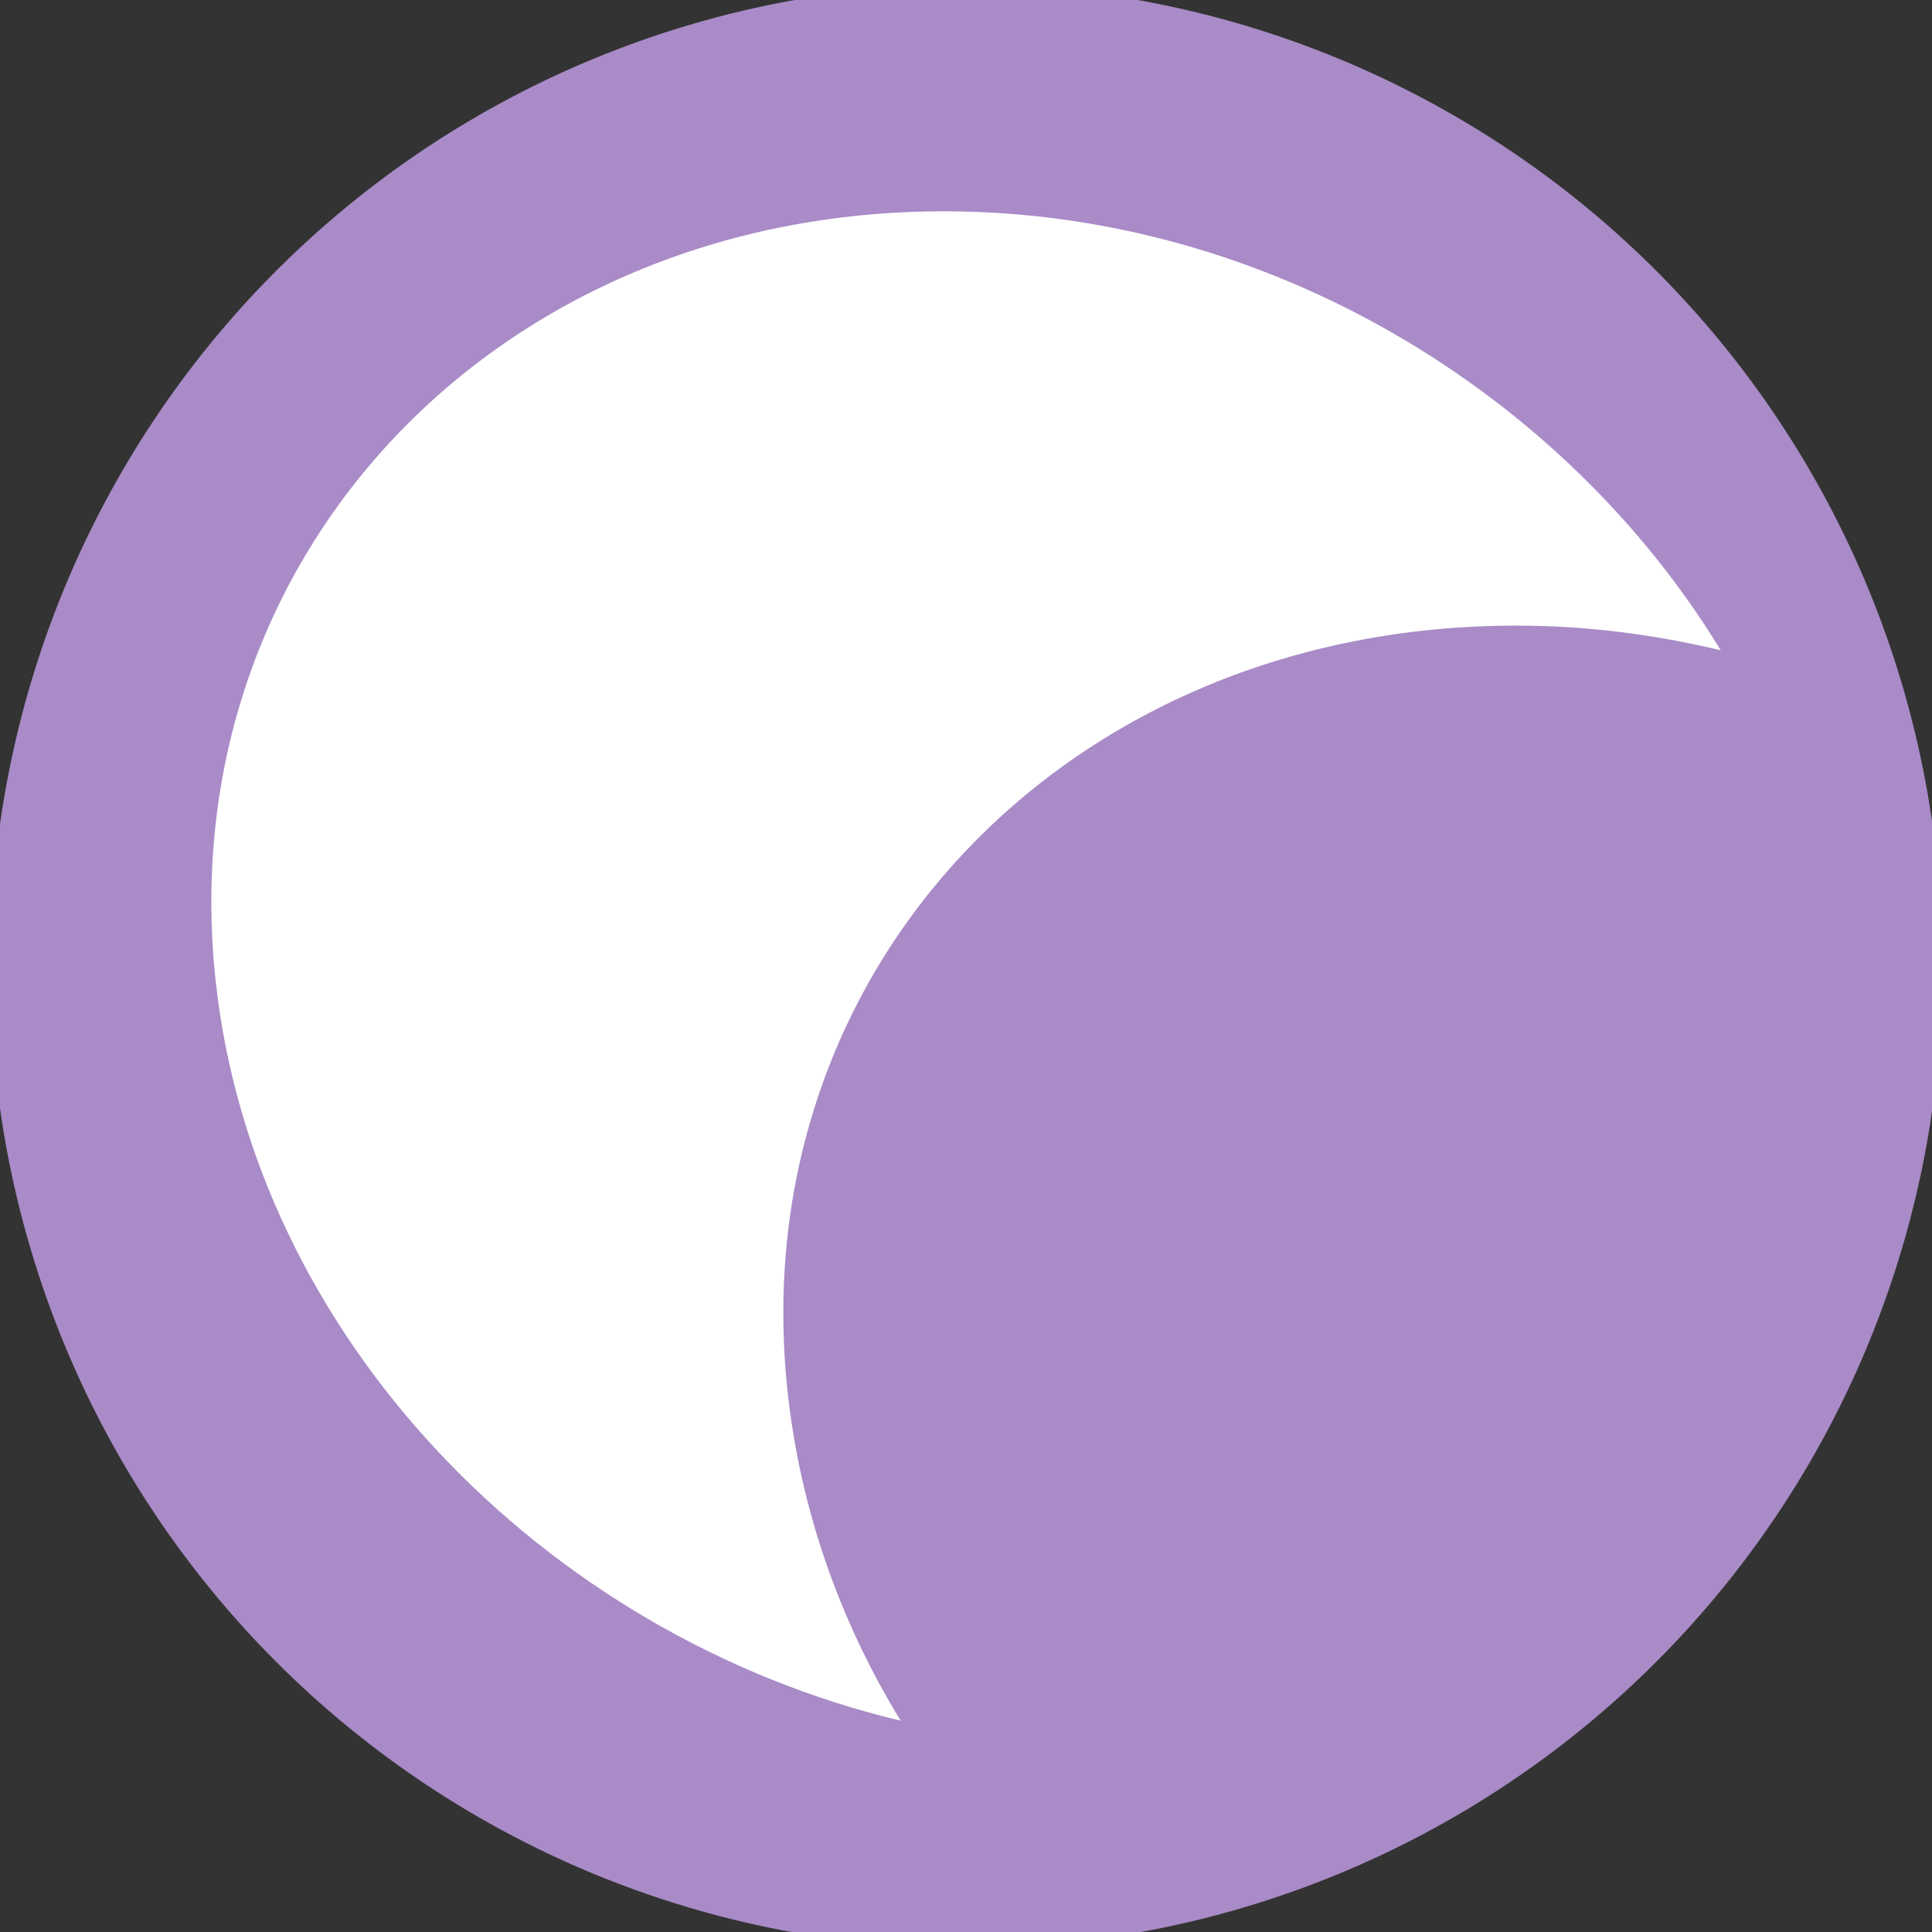<?xml version="1.0" encoding="UTF-8" standalone="no"?>
<svg
   xmlns:dc="http://purl.org/dc/elements/1.1/"
   xmlns:cc="http://creativecommons.org/ns#"
   xmlns:rdf="http://www.w3.org/1999/02/22-rdf-syntax-ns#"
   xmlns:svg="http://www.w3.org/2000/svg"
   xmlns="http://www.w3.org/2000/svg"
   xmlns:sodipodi="http://sodipodi.sourceforge.net/DTD/sodipodi-0.dtd"
   xmlns:inkscape="http://www.inkscape.org/namespaces/inkscape"
   width="47.5"
   height="47.5"
   viewBox="0 0 38 38"
   id="svg2"
   version="1.1"
   inkscape:version="0.48.4 r9939"
   sodipodi:docname="applications-astronomy.svg">
  <rect x="0" y="0" width="38" height="38" fill="#333333" stroke="none"/>
  <defs
     id="defs22" />
  <sodipodi:namedview
     pagecolor="#ffffff"
     bordercolor="#666666"
     borderopacity="1"
     objecttolerance="10"
     gridtolerance="10"
     guidetolerance="10"
     inkscape:pageopacity="0"
     inkscape:pageshadow="2"
     inkscape:window-width="1440"
     inkscape:window-height="848"
     id="namedview20"
     showgrid="false"
     inkscape:zoom="4.9684211"
     inkscape:cx="-8.2521186"
     inkscape:cy="23.347458"
     inkscape:window-x="0"
     inkscape:window-y="0"
     inkscape:window-maximized="1"
     inkscape:current-layer="svg2" />
  <g
     style="fill:#ffffff"
     id="g4">
    <path
       d="M 18.566 4.156 C 9.777 4.156 3.355 10.938 4.238 19.258 C 4.98 26.273 10.68 32.164 17.715 33.844 C 16.512 31.879 15.734 29.668 15.488 27.344 C 14.605 19.023 21.031 12.305 29.82 12.305 C 31.203 12.305 32.527 12.477 33.844 12.789 C 30.746 7.707 24.91 4.156 18.566 4.156 Z M 18.566 7.27 C 21.32 7.27 23.973 8.121 26.25 9.527 C 17.676 11.188 11.512 18.766 12.41 27.621 C 9.676 25.355 7.676 22.297 7.316 18.922 C 6.621 12.352 11.371 7.27 18.566 7.27 Z "
       id="path6"
       style="fill:#ffffff" />
    <path
       d="M 11.266 9.781 C 12.816 9.781 14.07 11.289 14.07 13.152 L 14.07 25.094 C 14.07 26.957 12.816 28.465 11.266 28.465 C 9.715 28.465 8.457 26.957 8.457 25.094 L 8.457 13.152 C 8.457 11.289 9.715 9.781 11.266 9.781 Z "
       id="path8"
       style="fill:#ffffff" />
    <path
       d="M 9.418 11.855 C 10.926 11.855 12.148 13.367 12.148 15.23 L 12.148 21.633 C 12.148 23.496 10.926 25.004 9.418 25.004 C 7.91 25.004 6.691 23.496 6.691 21.633 L 6.691 15.23 C 6.691 13.367 7.91 11.855 9.418 11.855 Z "
       id="path10"
       style="fill:#ffffff" />
    <path
       d="M 12.957 8.242 C 14.508 8.242 15.762 9.754 15.762 11.613 L 15.762 16.25 C 15.762 18.113 14.508 19.625 12.957 19.625 C 11.406 19.625 10.148 18.113 10.148 16.25 L 10.148 11.613 C 10.148 9.754 11.406 8.242 12.957 8.242 Z "
       id="path12"
       style="fill:#ffffff" />
    <path
       d="M 14.289 5.551 L 18.312 5.551 C 20.172 5.551 21.684 7.062 21.684 8.926 L 21.684 11.406 C 21.684 13.27 20.172 14.777 18.312 14.777 L 14.289 14.777 C 12.43 14.777 10.918 13.27 10.918 11.406 L 10.918 8.926 C 10.918 7.062 12.43 5.551 14.289 5.551 Z "
       id="path14"
       style="fill:#ffffff" />
    <path
       d="M 15.879 11.09 C 16.961 11.09 17.84 12.551 17.84 14.355 C 17.84 16.16 16.961 17.625 15.879 17.625 C 14.793 17.625 13.918 16.16 13.918 14.355 C 13.918 12.551 14.793 11.09 15.879 11.09 Z "
       id="path16"
       style="fill:#ffffff" />
    <path
       d="M 22.363 7.012 L 23 7.012 C 24.863 7.012 26.375 8.082 26.375 9.398 C 26.375 10.715 24.863 11.781 23 11.781 L 22.363 11.781 C 20.5 11.781 18.992 10.715 18.992 9.398 C 18.992 8.082 20.5 7.012 22.363 7.012 Z "
       id="path18"
       style="fill:#ffffff" />
  </g>
  <path
     sodipodi:type="arc"
     style="fill:#a98bc7;fill-opacity:1;stroke:none"
     id="path3001"
     sodipodi:cx="-28.690025"
     sodipodi:cy="26.970339"
     sodipodi:rx="37.125652"
     sodipodi:ry="22.944916"
     d="m 8.436,26.97 a 37.126,22.945 0 1 1 -74.251,0 37.126,22.945 0 1 1 74.251,0 z"
     transform="matrix(0.517,0,0,0.837,33.837,-3.568)" />
  <g
     id="g3771"
     style="fill:#ffffff">
    <path
       style="fill:#ffffff"
       id="path3773"
       d="M 18.566 4.156 C 9.777 4.156 3.355 10.938 4.238 19.258 C 4.98 26.273 10.68 32.164 17.715 33.844 C 16.512 31.879 15.734 29.668 15.488 27.344 C 14.605 19.023 21.031 12.305 29.82 12.305 C 31.203 12.305 32.527 12.477 33.844 12.789 C 30.746 7.707 24.91 4.156 18.566 4.156 Z M 18.566 7.27 C 21.32 7.27 23.973 8.121 26.25 9.527 C 17.676 11.188 11.512 18.766 12.41 27.621 C 9.676 25.355 7.676 22.297 7.316 18.922 C 6.621 12.352 11.371 7.27 18.566 7.27 Z " />
    <path
       style="fill:#ffffff"
       id="path3775"
       d="M 11.266 9.781 C 12.816 9.781 14.07 11.289 14.07 13.152 L 14.07 25.094 C 14.07 26.957 12.816 28.465 11.266 28.465 C 9.715 28.465 8.457 26.957 8.457 25.094 L 8.457 13.152 C 8.457 11.289 9.715 9.781 11.266 9.781 Z " />
    <path
       style="fill:#ffffff"
       id="path3777"
       d="M 9.418 11.855 C 10.926 11.855 12.148 13.367 12.148 15.23 L 12.148 21.633 C 12.148 23.496 10.926 25.004 9.418 25.004 C 7.91 25.004 6.691 23.496 6.691 21.633 L 6.691 15.23 C 6.691 13.367 7.91 11.855 9.418 11.855 Z " />
    <path
       style="fill:#ffffff"
       id="path3779"
       d="M 12.957 8.242 C 14.508 8.242 15.762 9.754 15.762 11.613 L 15.762 16.25 C 15.762 18.113 14.508 19.625 12.957 19.625 C 11.406 19.625 10.148 18.113 10.148 16.25 L 10.148 11.613 C 10.148 9.754 11.406 8.242 12.957 8.242 Z " />
    <path
       style="fill:#ffffff"
       id="path3781"
       d="M 14.289 5.551 L 18.312 5.551 C 20.172 5.551 21.684 7.062 21.684 8.926 L 21.684 11.406 C 21.684 13.27 20.172 14.777 18.312 14.777 L 14.289 14.777 C 12.43 14.777 10.918 13.27 10.918 11.406 L 10.918 8.926 C 10.918 7.062 12.43 5.551 14.289 5.551 Z " />
    <path
       style="fill:#ffffff"
       id="path3783"
       d="M 15.879 11.09 C 16.961 11.09 17.84 12.551 17.84 14.355 C 17.84 16.16 16.961 17.625 15.879 17.625 C 14.793 17.625 13.918 16.16 13.918 14.355 C 13.918 12.551 14.793 11.09 15.879 11.09 Z " />
    <path
       style="fill:#ffffff"
       id="path3785"
       d="M 22.363 7.012 L 23 7.012 C 24.863 7.012 26.375 8.082 26.375 9.398 C 26.375 10.715 24.863 11.781 23 11.781 L 22.363 11.781 C 20.5 11.781 18.992 10.715 18.992 9.398 C 18.992 8.082 20.5 7.012 22.363 7.012 Z " />
  </g>
</svg>
